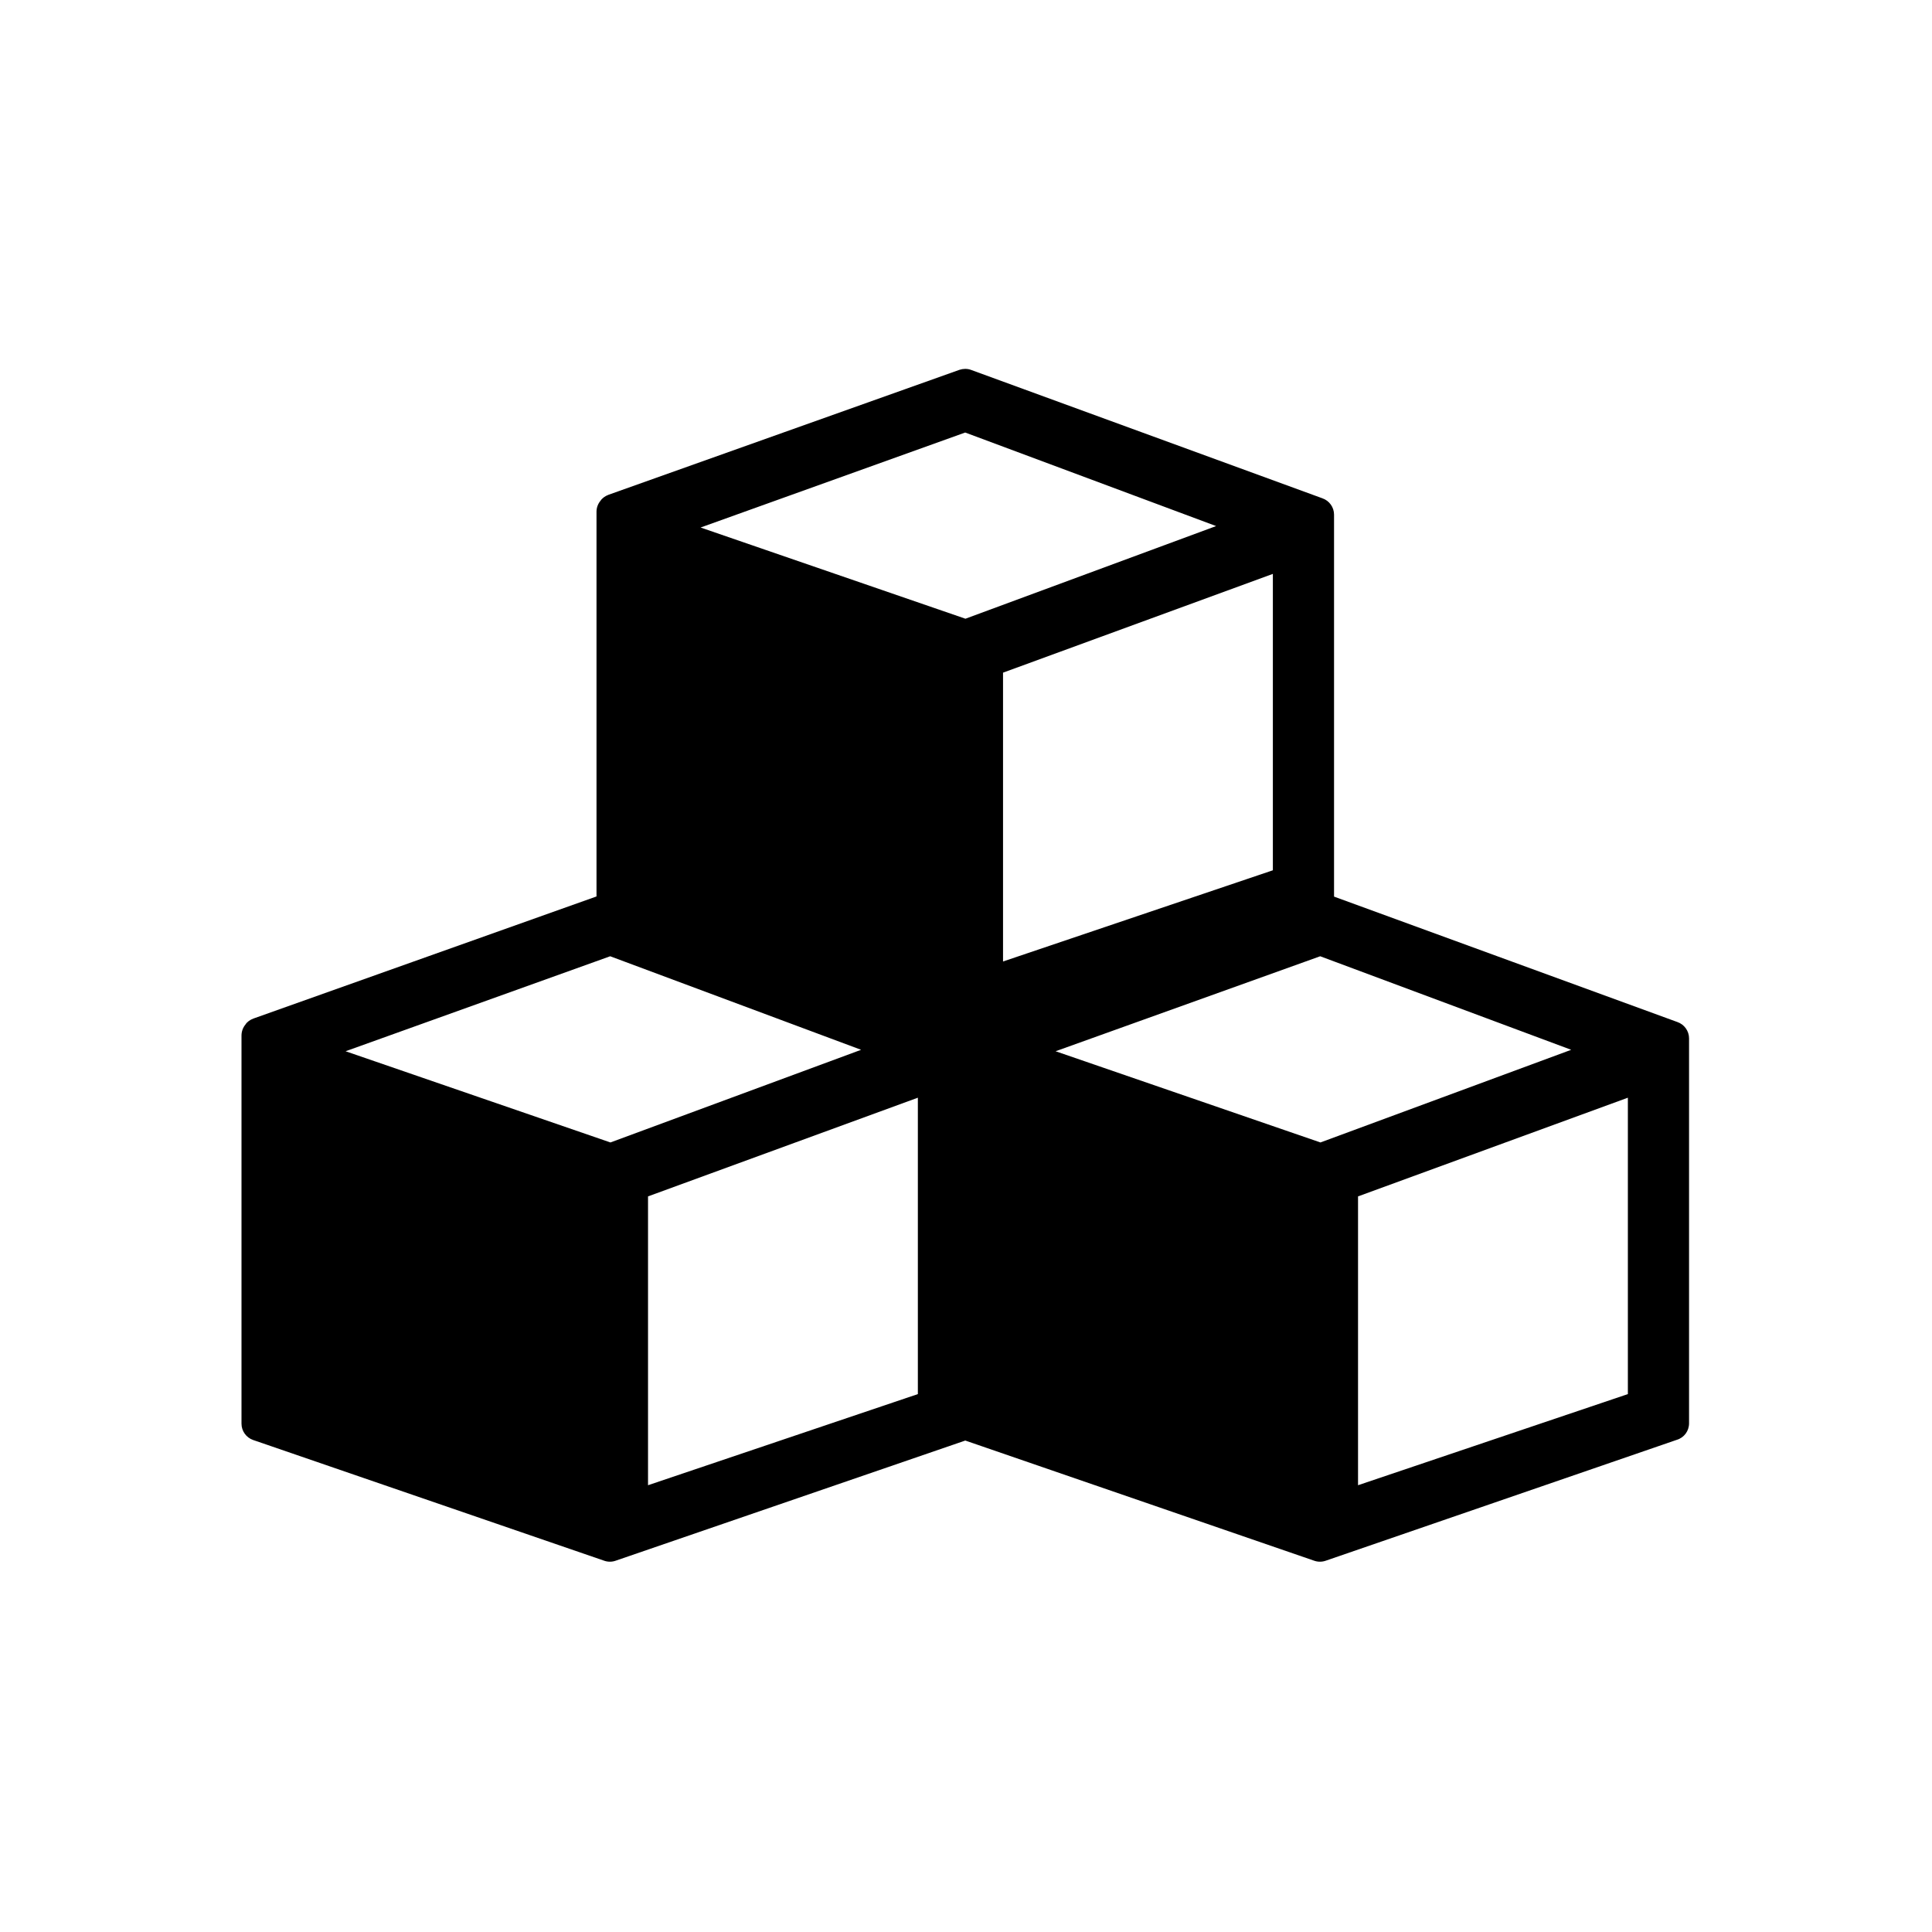 <?xml version="1.0" encoding="UTF-8"?>
<svg width="24px" height="24px" viewBox="0 0 24 24" version="1.1" xmlns="http://www.w3.org/2000/svg" xmlns:xlink="http://www.w3.org/1999/xlink">
    <!-- Generator: sketchtool 45.2 (43514) - http://www.bohemiancoding.com/sketch -->
    <title>cubes</title>
    <desc>Created with sketchtool.</desc>
    <defs></defs>
    <g id="Icons" stroke="none" stroke-width="1" fill-rule="evenodd">
        <g id="MC-icon-set" transform="translate(-240, -24)" fill="#000000">
            <g id="Application" transform="translate(24, 24)">
                <g id="Cubes" transform="translate(216, 0)">
                    <path d="M20.837,12.696 L16.572,11.138 L16.572,6.393 C16.572,6.302 16.514,6.22 16.427,6.19 L12.06,4.594 C12.015,4.578 11.964,4.579 11.919,4.594 L7.56,6.146 C7.517,6.162 7.479,6.19 7.46,6.22 C7.428,6.258 7.41,6.307 7.41,6.356 L7.41,11.136 L3.15,12.652 C3.106,12.668 3.068,12.696 3.05,12.726 C3.018,12.764 3,12.813 3,12.863 L3,17.686 C3,17.776 3.058,17.858 3.144,17.888 L7.506,19.388 C7.551,19.404 7.602,19.404 7.647,19.388 L11.991,17.895 L16.326,19.388 C16.371,19.404 16.422,19.404 16.468,19.388 L20.83,17.886 C20.921,17.859 20.982,17.776 20.982,17.681 L20.982,12.899 C20.982,12.808 20.924,12.726 20.837,12.696 L20.837,12.696 Z M15.812,10.811 L12.46,11.944 L12.46,8.356 L15.812,7.129 L15.812,10.811 L15.812,10.811 Z M11.99,5.373 L15.107,6.535 L11.993,7.686 L8.703,6.553 L11.99,5.373 L11.99,5.373 Z M7.583,14.192 L4.293,13.059 L7.58,11.879 L10.697,13.041 L7.583,14.192 L7.583,14.192 Z M11.402,17.318 L8.05,18.45 L8.05,14.862 L11.402,13.636 L11.402,17.318 L11.402,17.318 Z M16.403,14.192 L13.113,13.059 L16.4,11.879 L19.518,13.041 L16.403,14.192 L16.403,14.192 Z M20.222,17.318 L16.87,18.45 L16.87,14.862 L20.222,13.636 L20.222,17.318 L20.222,17.318 Z" id="shape"></path>
                </g>
            </g>
        </g>
    </g>
</svg>